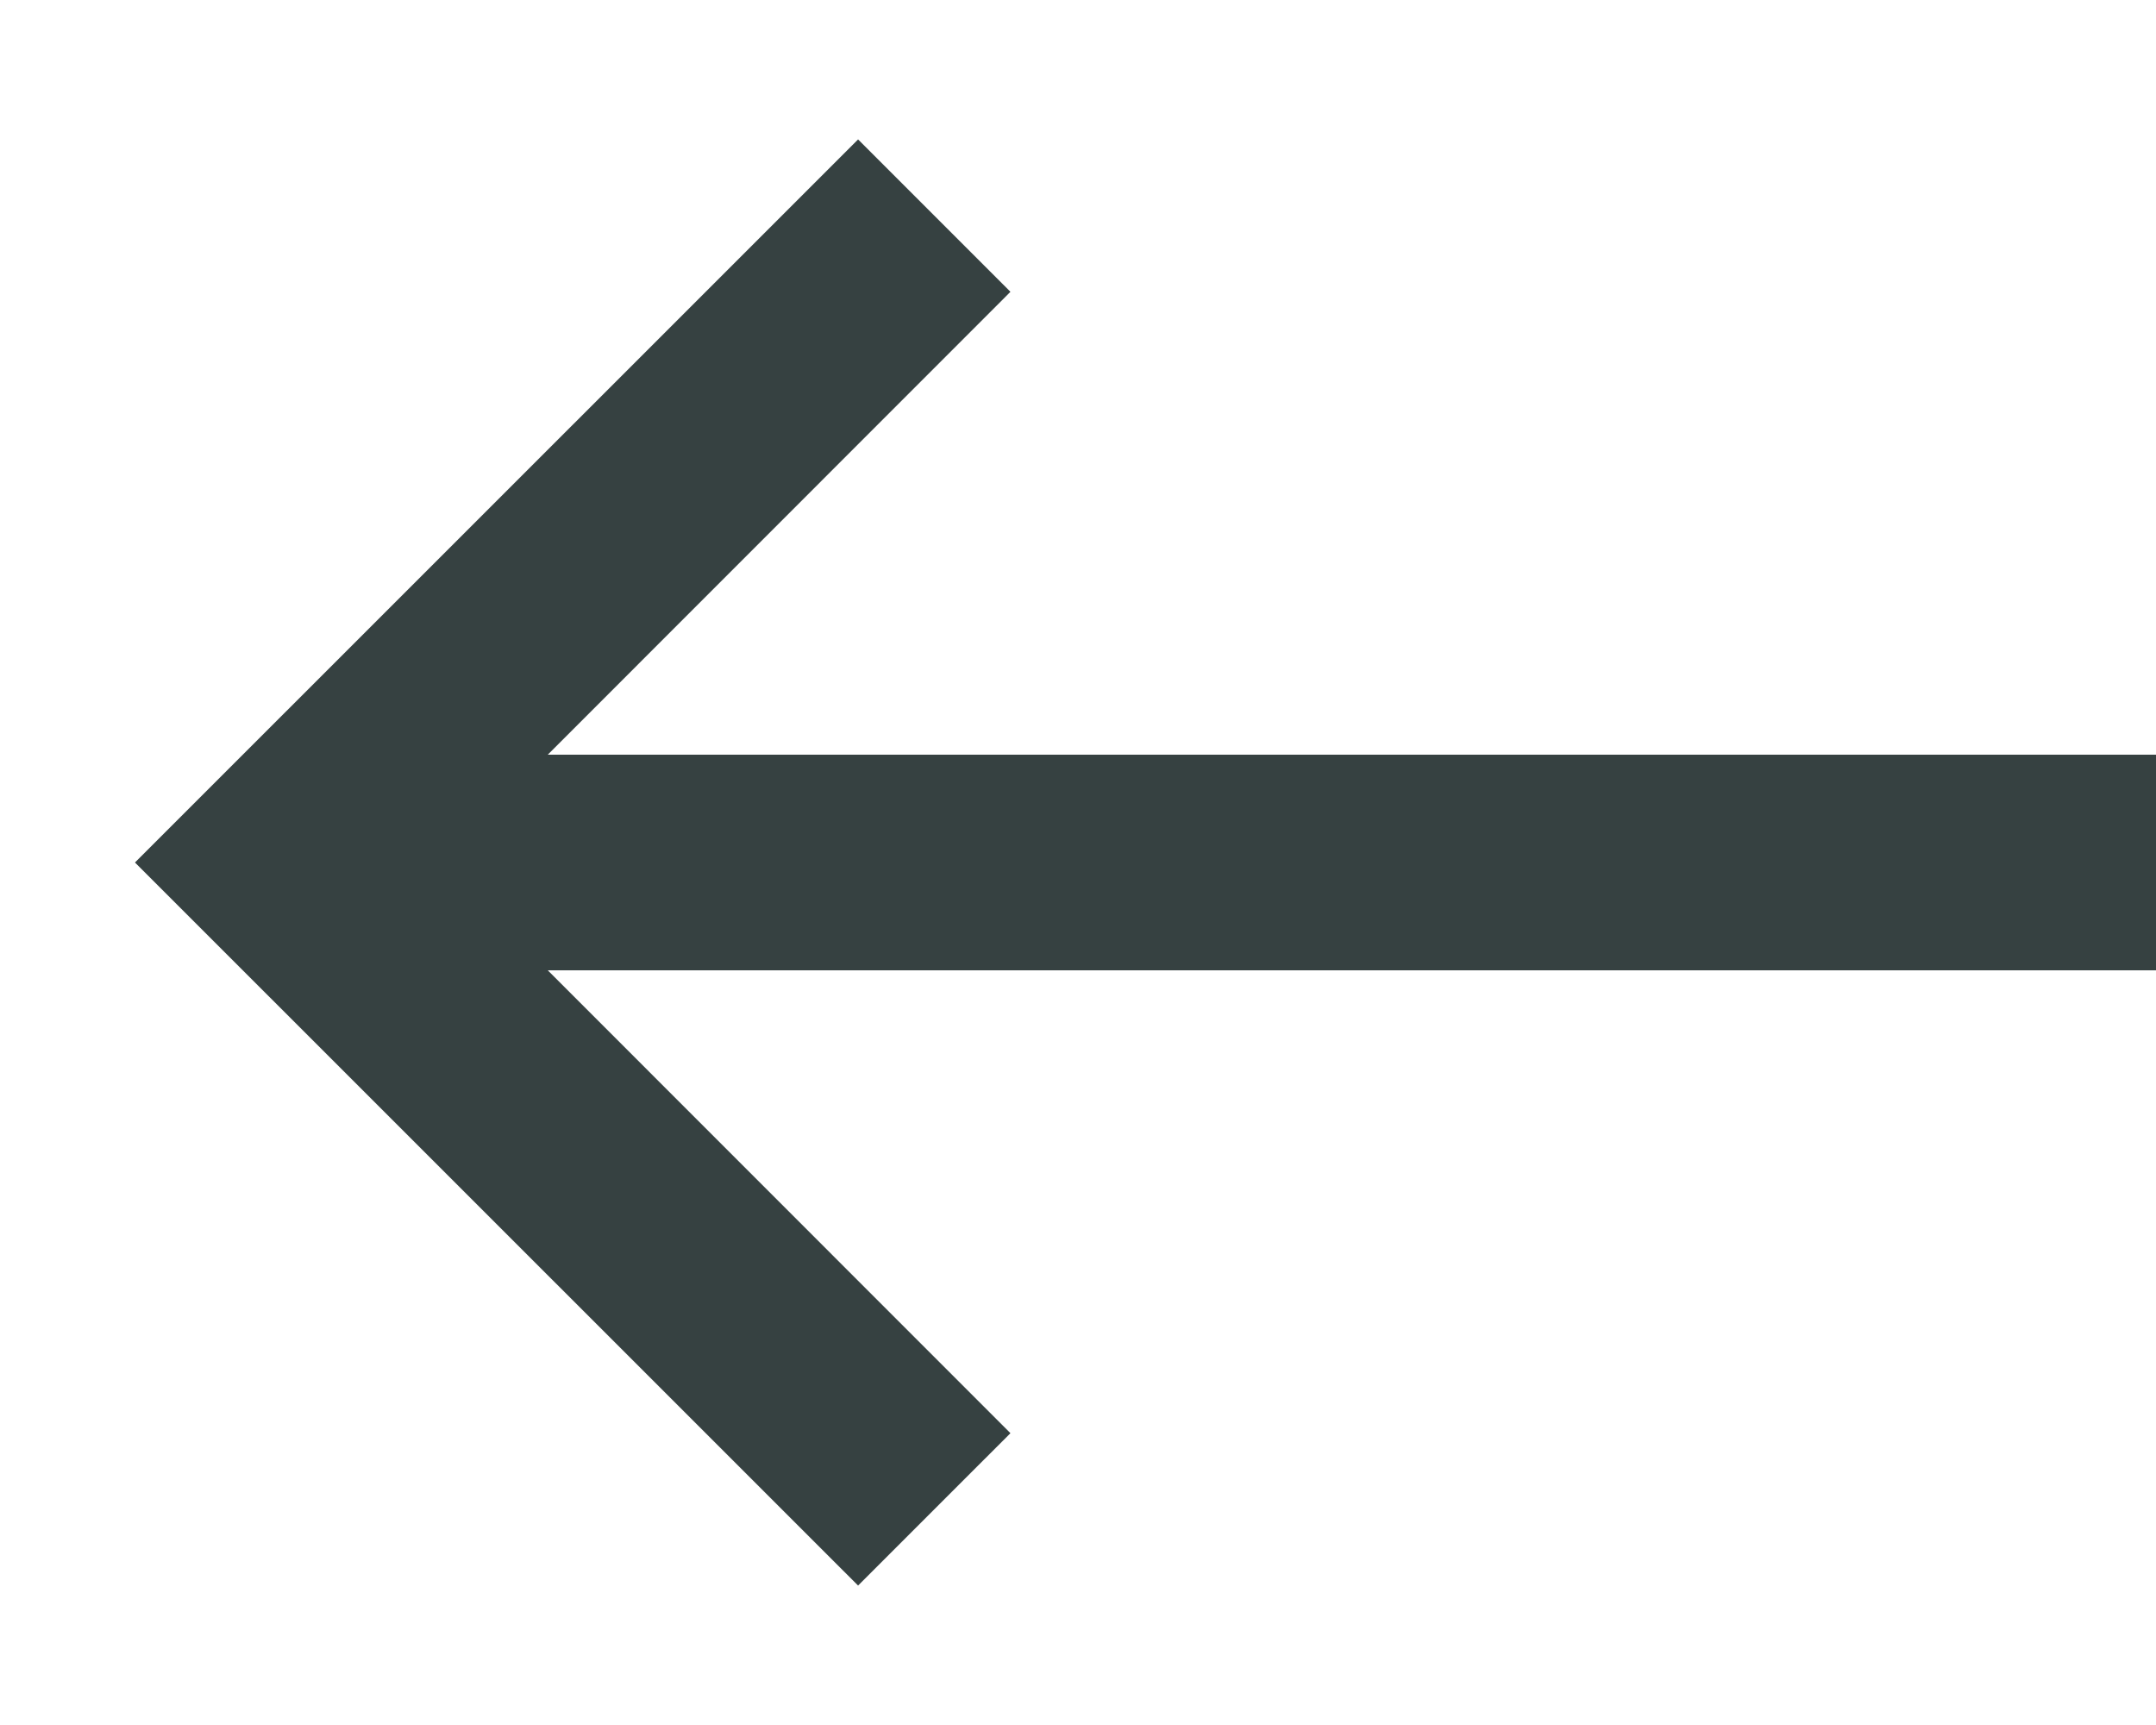 <svg width="15" height="12" viewBox="0 0 15 12" fill="none" xmlns="http://www.w3.org/2000/svg">
<path fill-rule="evenodd" clip-rule="evenodd" d="M3.811 6.75L7.03 9.97L5.97 11.03L0.939 6L5.97 0.97L7.03 2.03L3.811 5.25L15 5.25V6.75L3.811 6.75Z" fill="#364141"/>
</svg>
